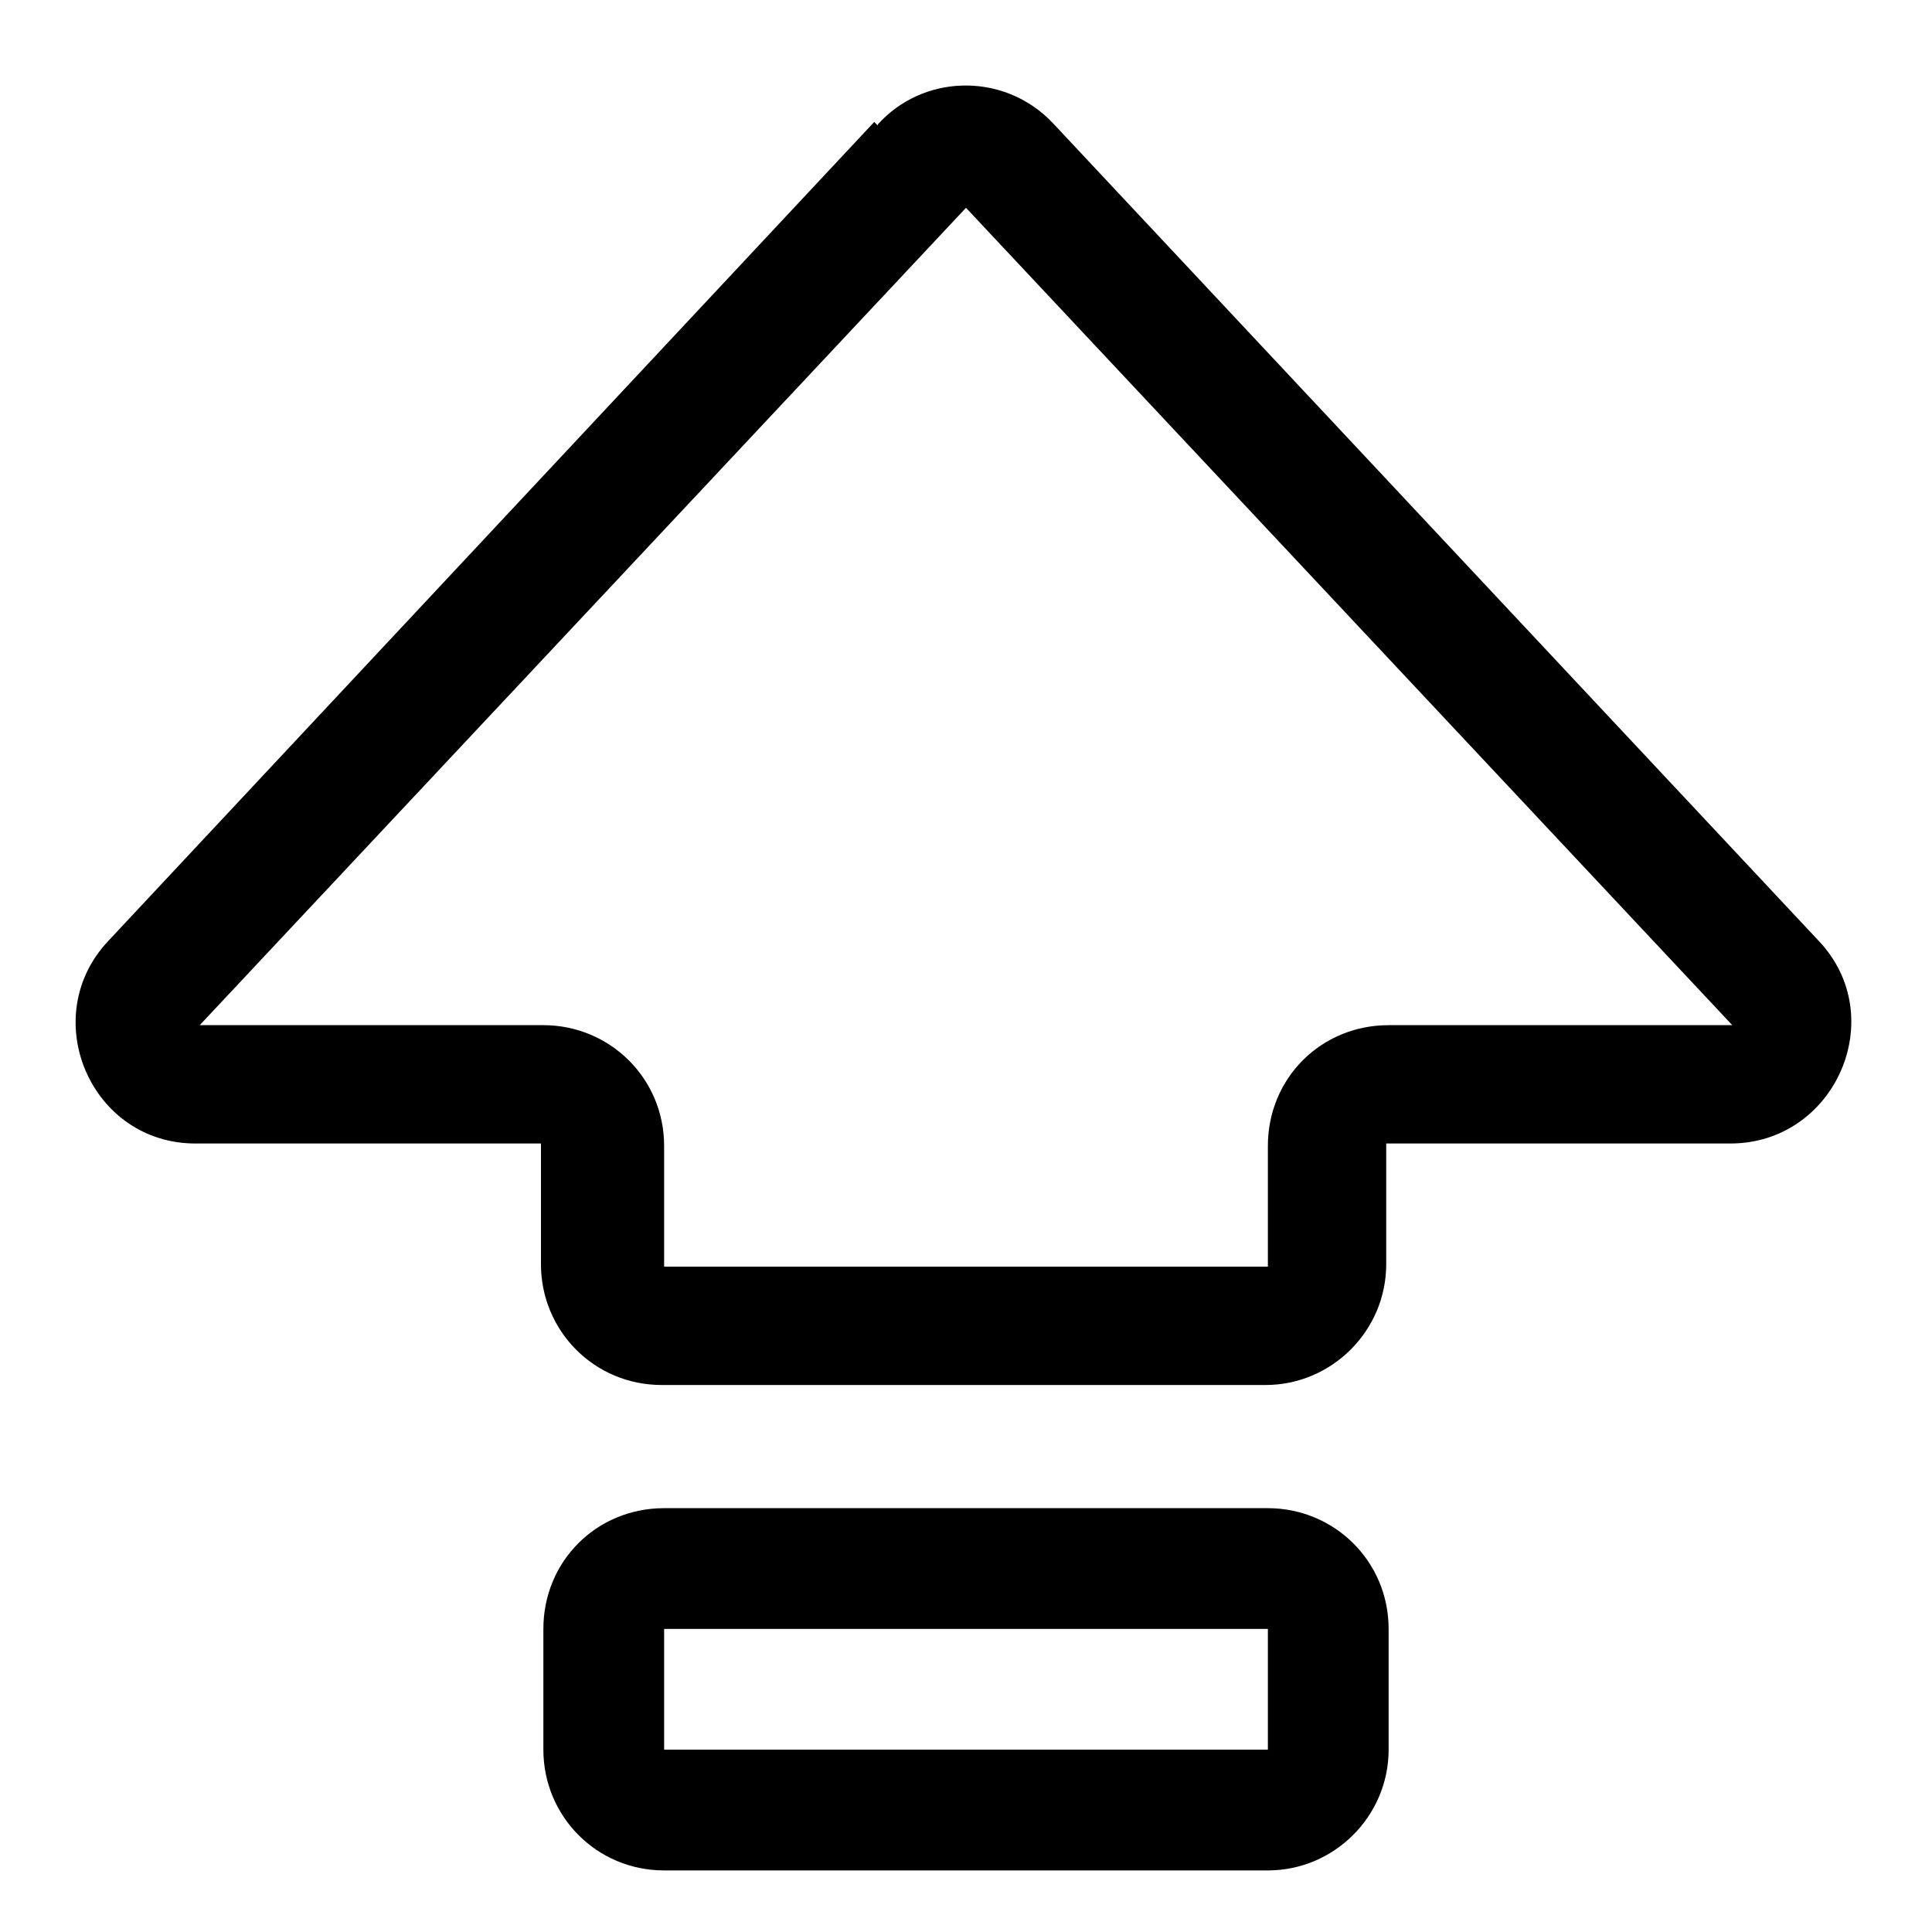 <svg viewBox="0 0 16 16" xmlns="http://www.w3.org/2000/svg"><path fill-rule="evenodd" d="M7.27 1.04V1.03C7.64.62 8.28.6 8.68.98c.01.01.03.03.04.04l6.34 6.77c.6.63.14 1.68-.73 1.68h-2.85v1 0c0 .55-.45 1-1 1h-5v0c-.56 0-1-.45-1-1v-1H1.63C.75 9.479.3 8.42.9 7.789L7.24 1.01Zm7.076 7.45L8 1.721 1.654 8.49H4.5v0c.55 0 1 .44 1 1v1h5v-1 0c0-.56.44-1 1-1h2.846Zm-9.846 5v0c0-.56.44-1 1-1h5v0c.55 0 1 .44 1 1v1 0c0 .55-.45 1-1 1h-5v0c-.56 0-1-.45-1-1v-1Zm6 0h-5v1h5v-1Z"/></svg>